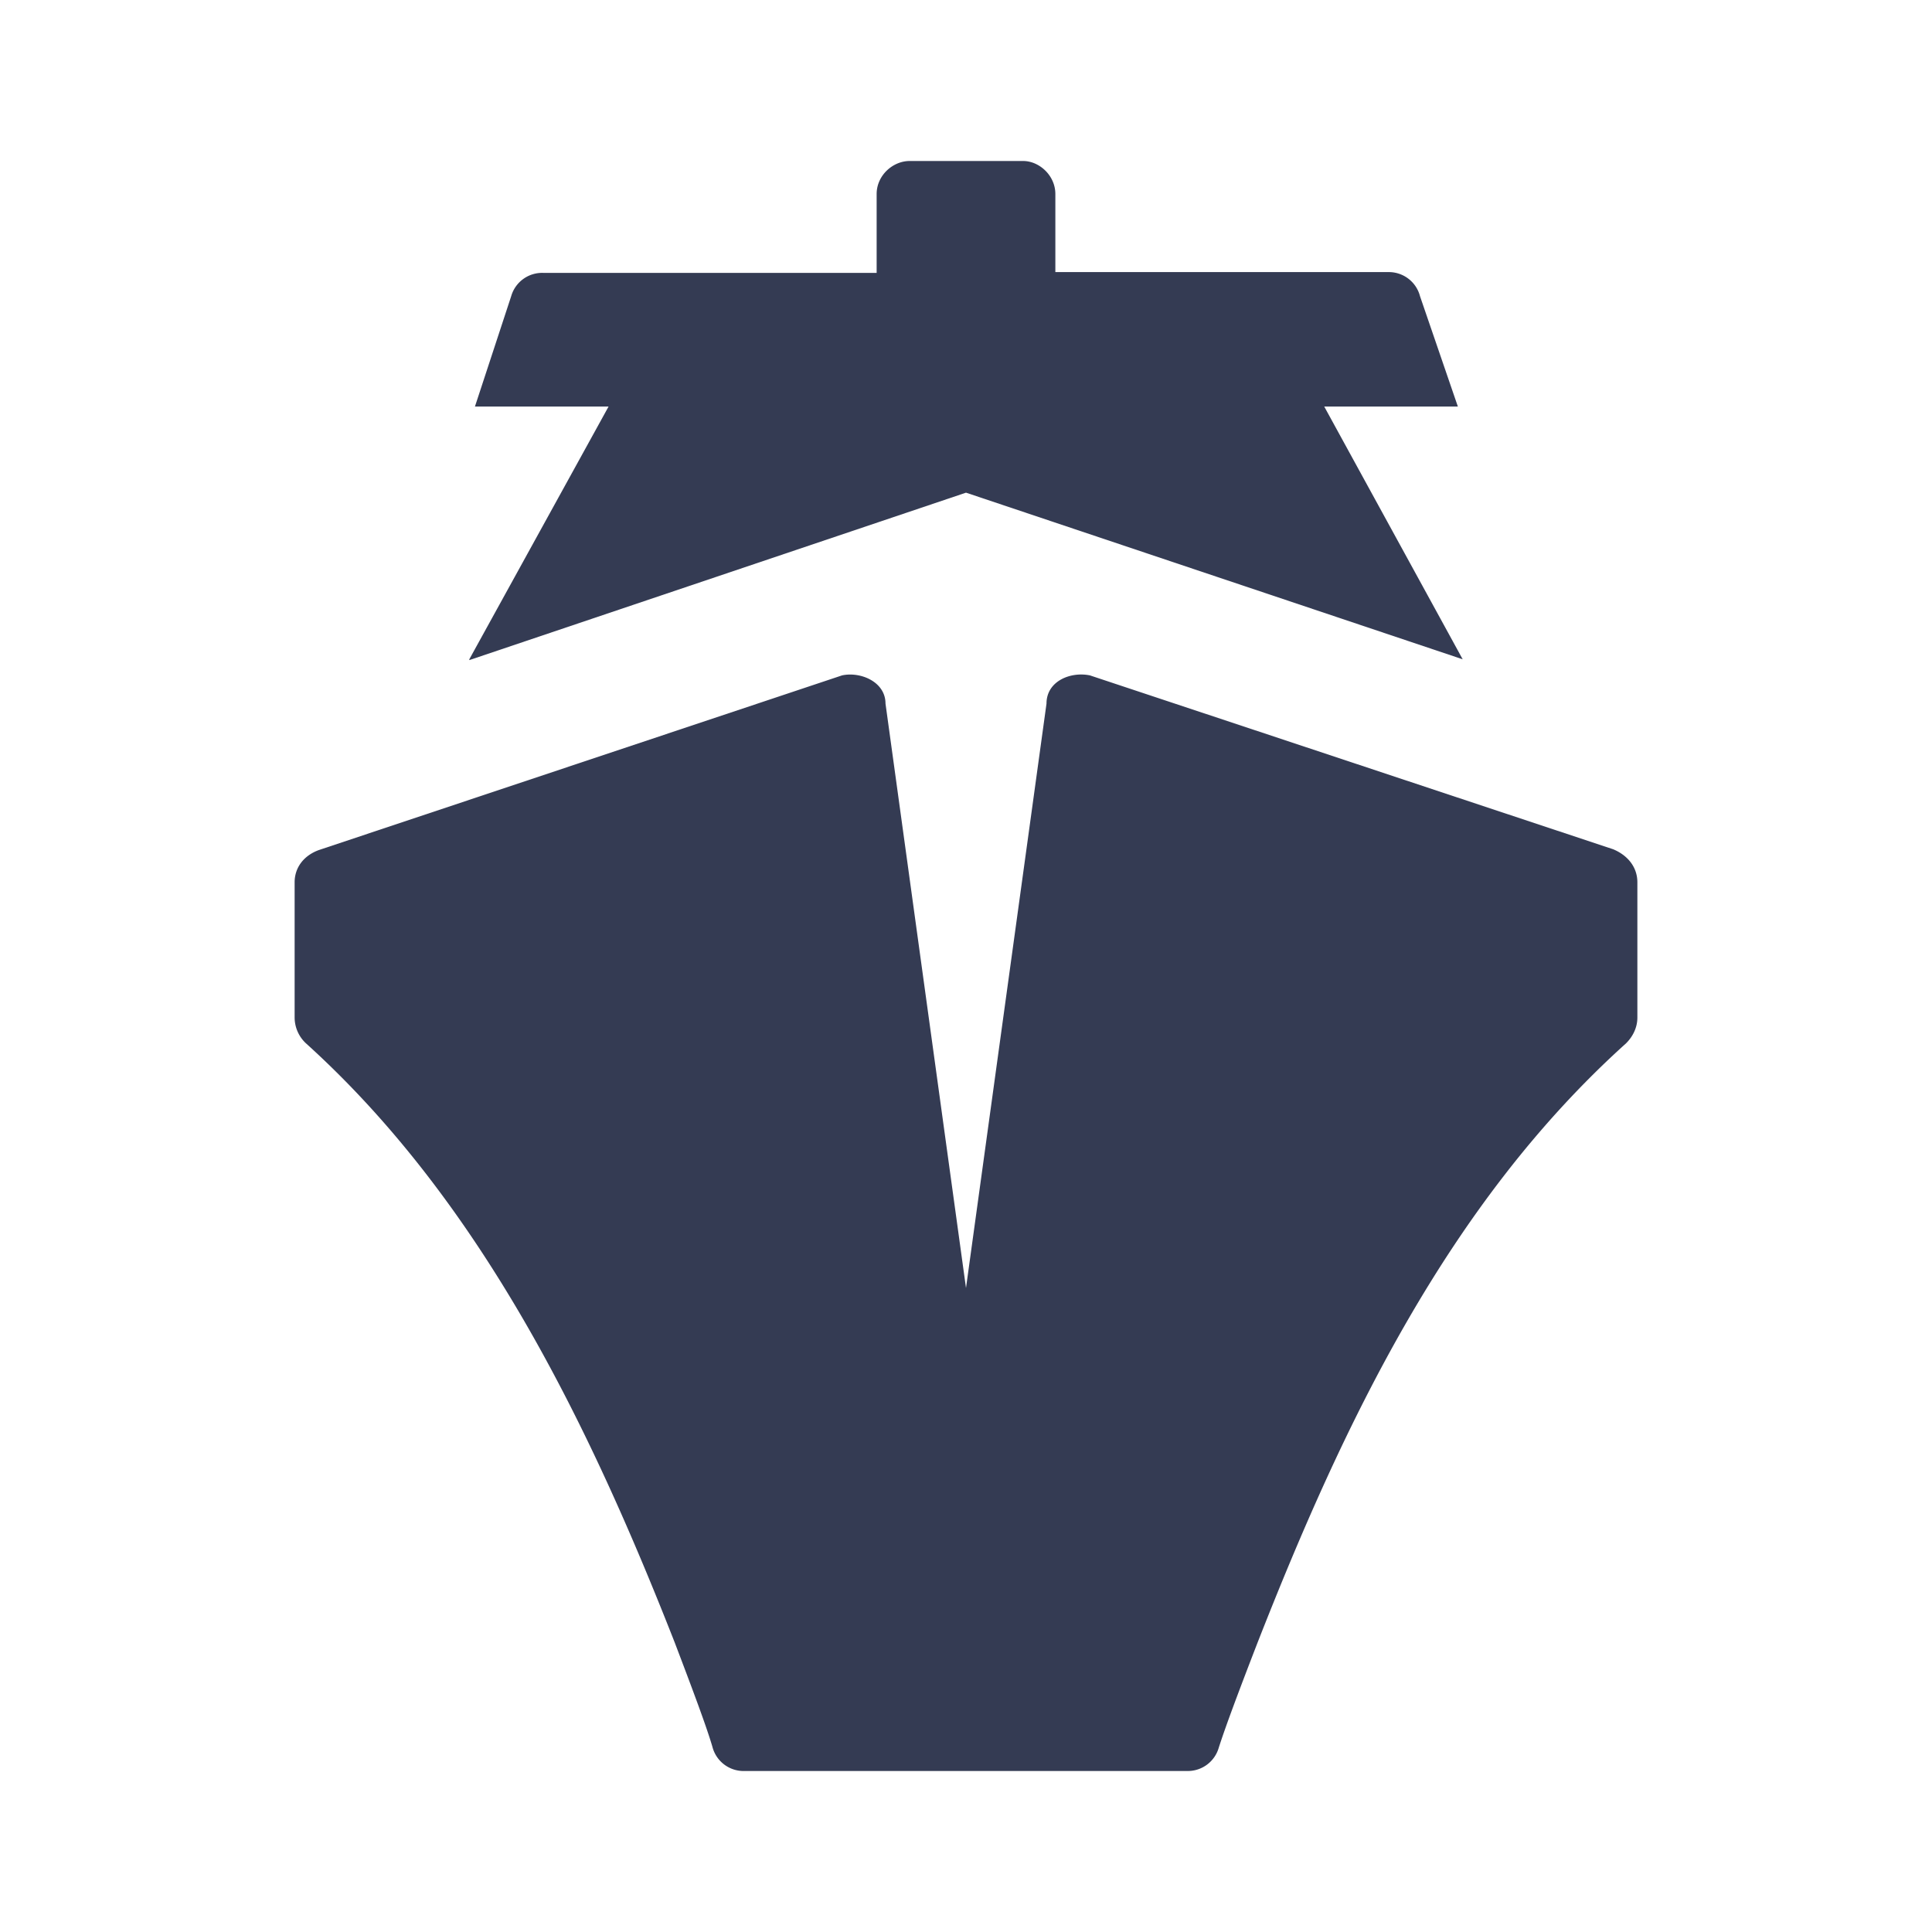 <svg viewBox="0 0 24 24" width="18px" height="18px"  xmlns="http://www.w3.org/2000/svg">

<path 
d="M20.34 10.96v1.68c0 .13-.06.24-.14.32-2.21 1.99-3.51 4.72-4.58 7.45-.24.62-.4 1.05-.48 1.3a.4.4 0 0 1-.39.29h-5.5a.4.4 0 0 1-.4-.3c-.07-.24-.23-.67-.47-1.3-1.06-2.7-2.4-5.47-4.58-7.44a.44.44 0 0 1-.14-.32v-1.68c0-.18.11-.33.3-.4l6.5-2.17c.23-.05.54.08.54.35L12 16l1-7.26c0-.28.3-.4.54-.35l6.5 2.16c.19.08.3.23.3.41zM5.83 8.2 12 6.12l6.17 2.07-1.72-3.14h1.66l-.47-1.37a.4.4 0 0 0-.39-.3h-4.14v-.97c0-.23-.2-.41-.4-.41H11.3c-.21 0-.41.18-.41.41v.98H6.75a.4.4 0 0 0-.4.29L5.9 5.05h1.66L5.83 8.19z"
fill="#343B53"
/>

</svg>